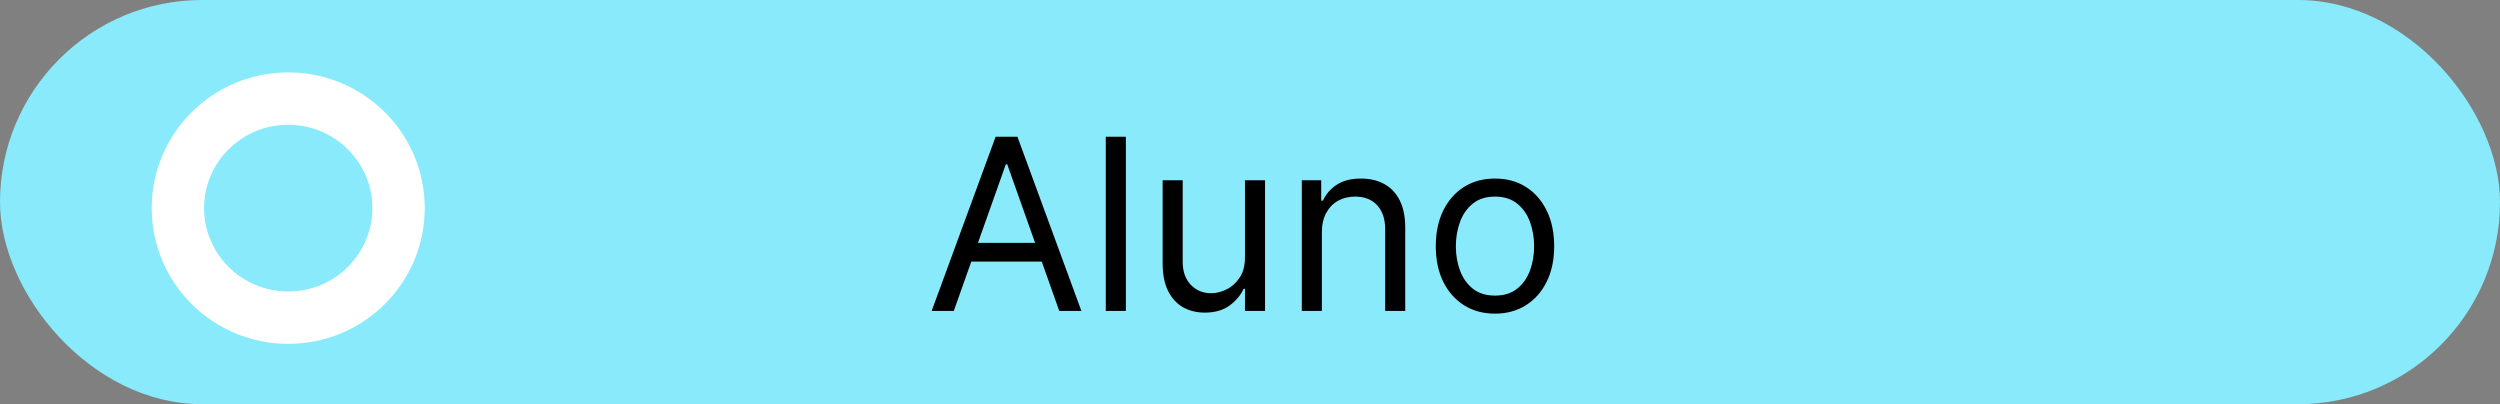 <svg width="334" height="54" viewBox="0 0 334 54" fill="none" xmlns="http://www.w3.org/2000/svg">
<rect x="0" y="0" width="334" height="54" fill="#808080" stroke="none"/>
<rect width="334" height="54" rx="27" fill="#88EAFB"/>
<path d="M127.426 41.537H124.472L133.017 18.265H135.926L144.472 41.537H141.517L134.563 21.946H134.381L127.426 41.537ZM128.517 32.446H140.426V34.946H128.517V32.446ZM150.415 18.265V41.537H147.733V18.265H150.415ZM166.327 34.401V24.083H169.009V41.537H166.327V38.583H166.145C165.736 39.469 165.1 40.223 164.236 40.844C163.372 41.458 162.281 41.765 160.963 41.765C159.872 41.765 158.903 41.526 158.054 41.049C157.206 40.564 156.539 39.837 156.054 38.867C155.569 37.89 155.327 36.658 155.327 35.174V24.083H158.009V34.992C158.009 36.265 158.365 37.28 159.077 38.037C159.797 38.795 160.713 39.174 161.827 39.174C162.494 39.174 163.172 39.003 163.861 38.662C164.558 38.321 165.141 37.799 165.611 37.094C166.088 36.39 166.327 35.492 166.327 34.401ZM176.602 31.037V41.537H173.921V24.083H176.512V26.81H176.739C177.148 25.924 177.769 25.212 178.602 24.674C179.436 24.128 180.512 23.855 181.83 23.855C183.012 23.855 184.046 24.098 184.932 24.583C185.818 25.06 186.508 25.787 187 26.765C187.493 27.734 187.739 28.962 187.739 30.446V41.537H185.057V30.628C185.057 29.257 184.701 28.189 183.989 27.424C183.277 26.651 182.299 26.265 181.057 26.265C180.201 26.265 179.436 26.45 178.762 26.821C178.095 27.193 177.568 27.734 177.182 28.446C176.796 29.159 176.602 30.022 176.602 31.037ZM199.73 41.901C198.155 41.901 196.772 41.526 195.583 40.776C194.401 40.026 193.476 38.977 192.81 37.628C192.151 36.28 191.821 34.704 191.821 32.901C191.821 31.083 192.151 29.496 192.81 28.14C193.476 26.784 194.401 25.73 195.583 24.98C196.772 24.23 198.155 23.855 199.73 23.855C201.306 23.855 202.685 24.23 203.867 24.98C205.056 25.73 205.98 26.784 206.639 28.14C207.306 29.496 207.639 31.083 207.639 32.901C207.639 34.704 207.306 36.28 206.639 37.628C205.98 38.977 205.056 40.026 203.867 40.776C202.685 41.526 201.306 41.901 199.73 41.901ZM199.73 39.492C200.927 39.492 201.912 39.185 202.685 38.571C203.458 37.958 204.03 37.151 204.401 36.151C204.772 35.151 204.958 34.068 204.958 32.901C204.958 31.734 204.772 30.647 204.401 29.64C204.03 28.632 203.458 27.818 202.685 27.196C201.912 26.575 200.927 26.265 199.73 26.265C198.533 26.265 197.548 26.575 196.776 27.196C196.003 27.818 195.431 28.632 195.06 29.64C194.689 30.647 194.503 31.734 194.503 32.901C194.503 34.068 194.689 35.151 195.06 36.151C195.431 37.151 196.003 37.958 196.776 38.571C197.548 39.185 198.533 39.492 199.73 39.492Z" fill="black"/>
<path d="M38.507 13.172C46.667 13.172 53.248 19.743 53.248 27.806C53.247 35.869 46.667 42.44 38.507 42.44C30.347 42.44 23.767 35.869 23.767 27.806C23.767 19.743 30.347 13.172 38.507 13.172Z" stroke="white" stroke-width="7"/>
</svg>
